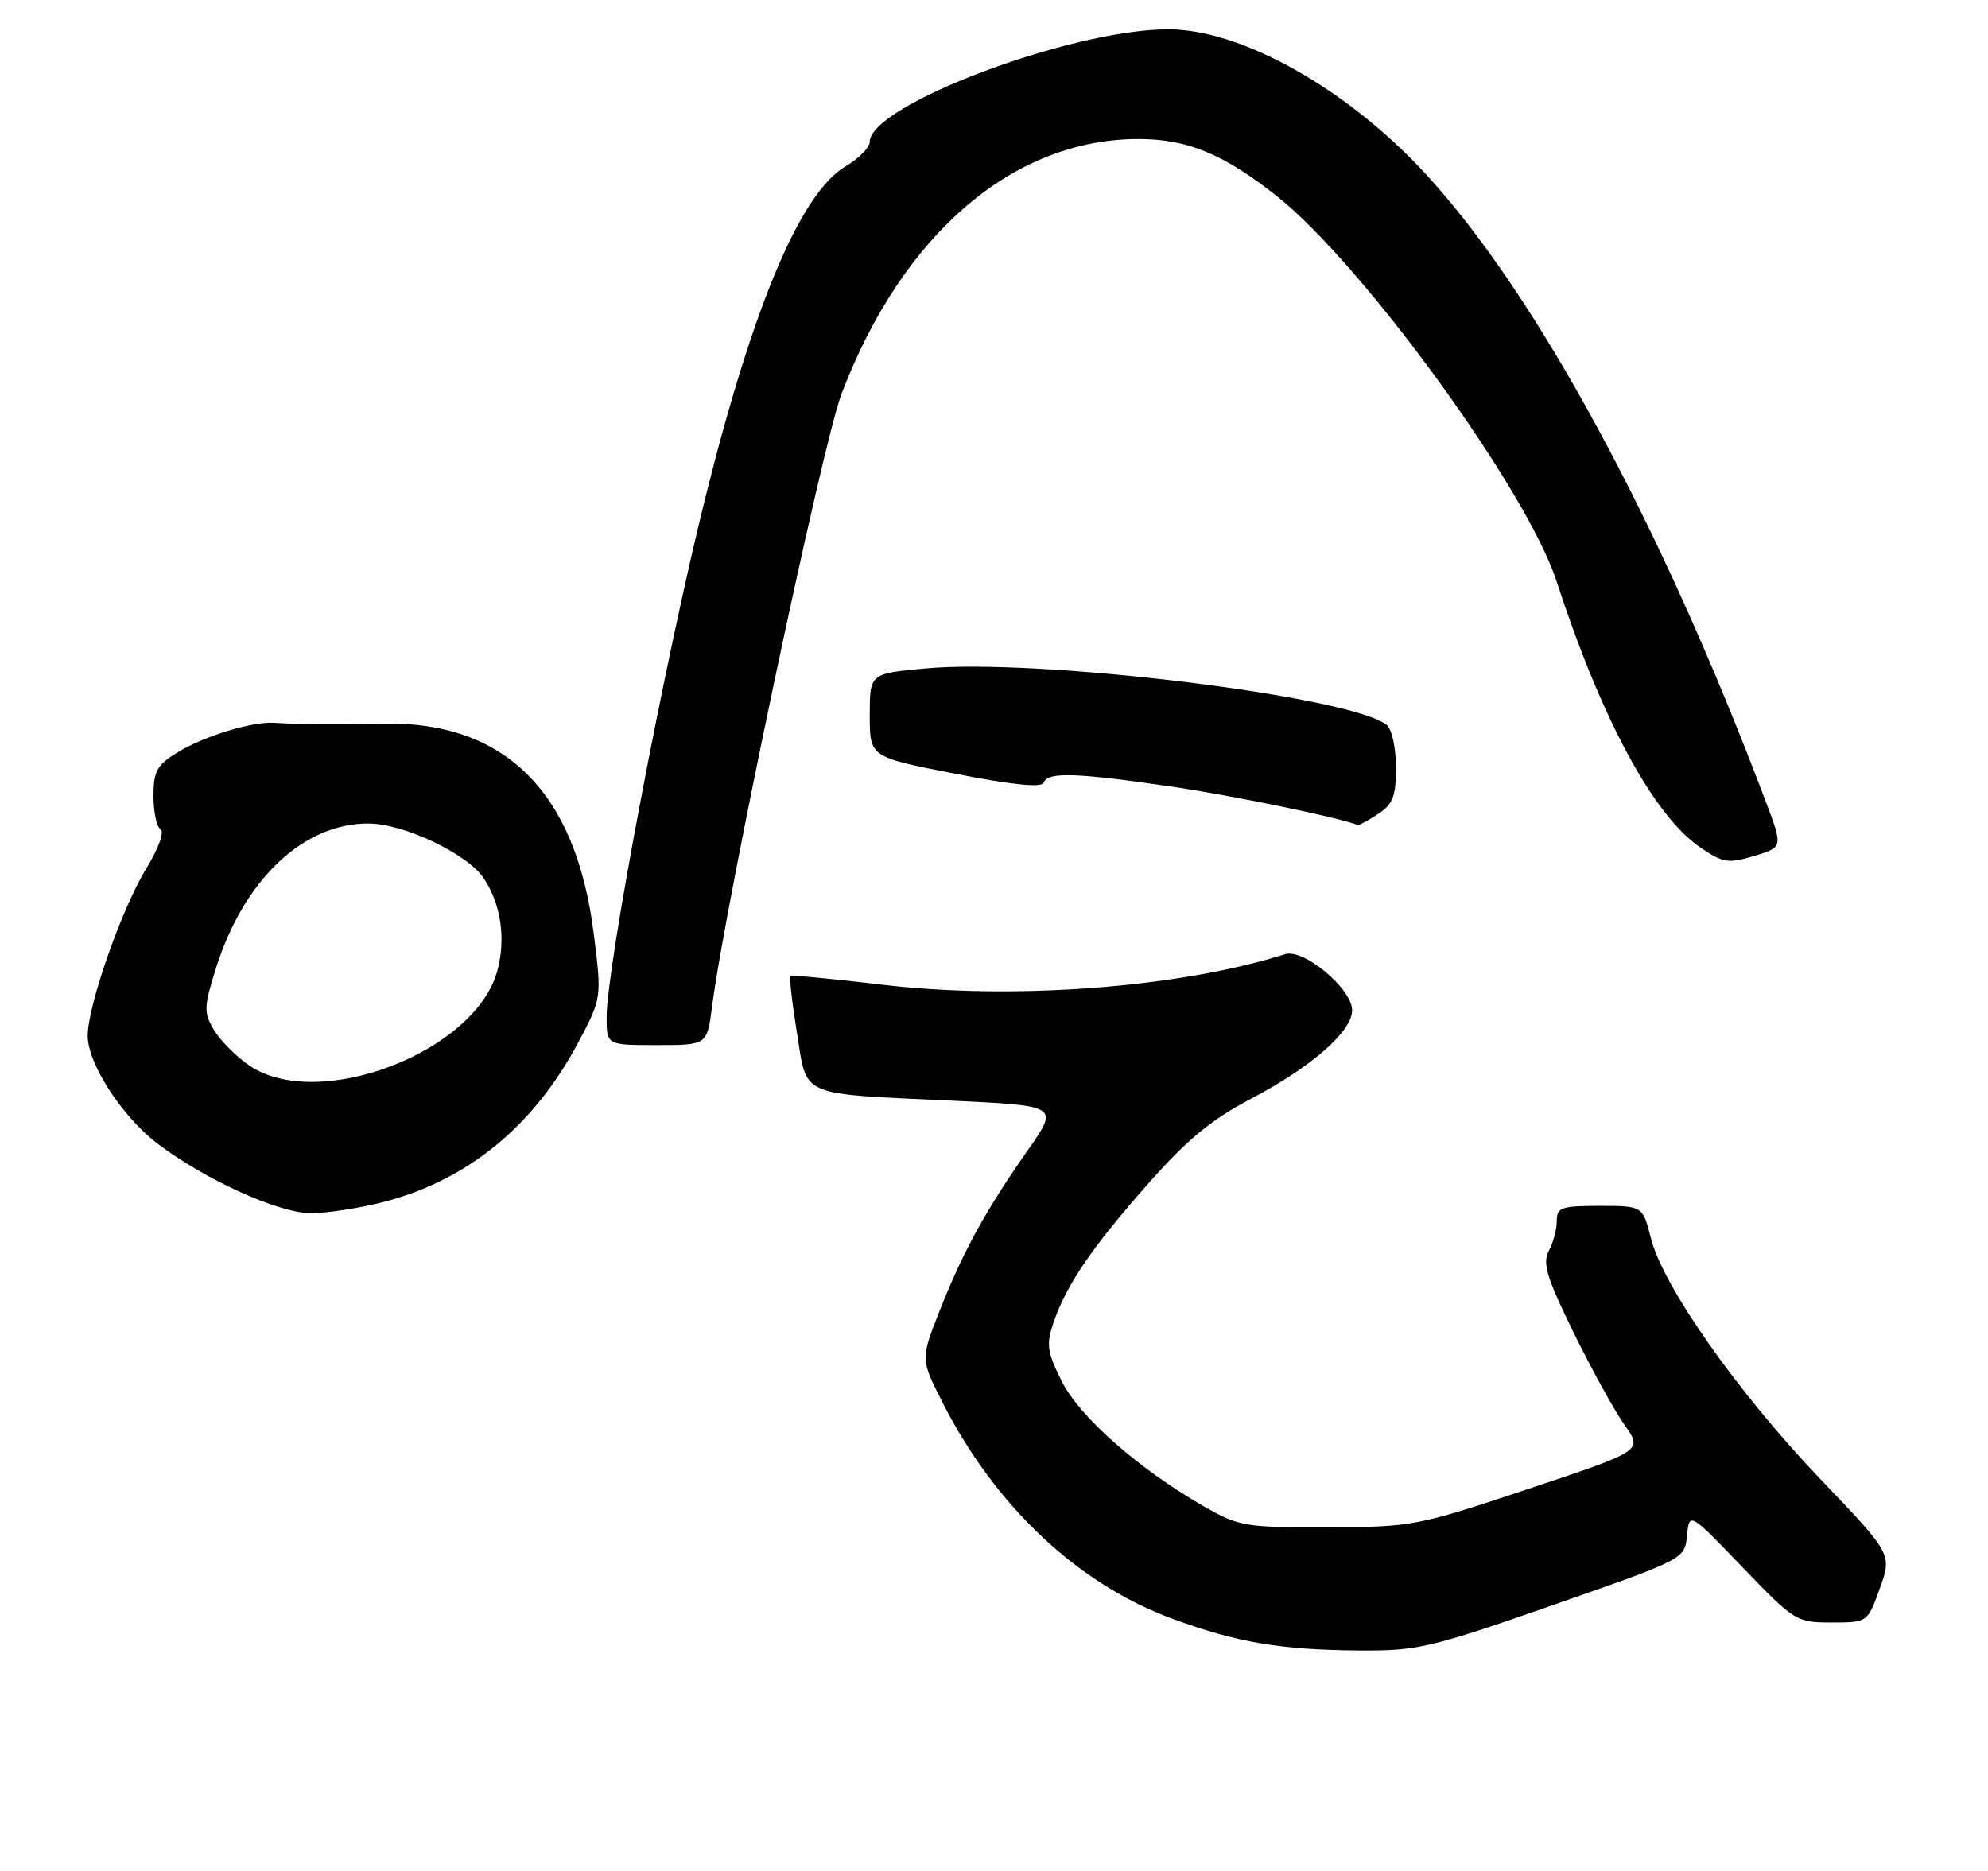 <?xml version="1.0" encoding="UTF-8" standalone="no"?>
<!DOCTYPE svg PUBLIC "-//W3C//DTD SVG 1.1//EN" "http://www.w3.org/Graphics/SVG/1.1/DTD/svg11.dtd" >
<svg xmlns="http://www.w3.org/2000/svg" xmlns:xlink="http://www.w3.org/1999/xlink" version="1.1" viewBox="0 0 272 256">
 <g >
 <path fill="currentColor"
d=" M 212.50 219.61 C 230.50 213.32 230.50 213.32 230.82 210.10 C 231.14 206.88 231.14 206.88 238.41 214.44 C 245.53 221.84 245.78 222.00 250.60 222.00 C 255.52 222.00 255.52 222.00 257.20 217.33 C 258.88 212.65 258.88 212.65 248.96 202.27 C 237.73 190.50 227.53 175.99 225.88 169.43 C 224.76 165.00 224.76 165.00 218.88 165.00 C 213.60 165.00 213.00 165.21 213.00 167.07 C 213.00 168.20 212.51 170.05 211.91 171.16 C 211.02 172.84 211.61 174.81 215.31 182.35 C 217.78 187.38 220.92 193.07 222.29 195.00 C 224.77 198.50 224.77 198.50 209.13 203.72 C 193.84 208.82 193.24 208.94 181.62 208.97 C 170.27 209.00 169.51 208.87 164.62 206.06 C 155.73 200.95 147.66 193.82 145.24 188.94 C 143.26 184.96 143.12 183.95 144.15 180.94 C 145.93 175.76 149.33 170.78 157.04 162.02 C 162.40 155.95 165.69 153.22 171.15 150.35 C 179.42 146.01 185.00 141.13 185.00 138.24 C 185.00 135.30 178.37 129.75 175.82 130.56 C 161.30 135.17 138.46 136.88 120.50 134.71 C 113.90 133.92 108.35 133.40 108.16 133.55 C 107.98 133.71 108.37 137.20 109.04 141.32 C 110.47 150.22 109.07 149.61 130.39 150.61 C 144.89 151.30 144.89 151.30 140.61 157.40 C 134.87 165.60 131.79 171.19 128.61 179.23 C 125.95 185.96 125.95 185.96 128.87 191.73 C 136.15 206.10 147.47 216.76 160.52 221.53 C 169.32 224.75 175.23 225.75 186.00 225.83 C 193.94 225.89 195.69 225.48 212.50 219.61 Z  M 52.54 164.45 C 64.02 161.46 73.00 154.10 79.08 142.71 C 82.35 136.56 82.35 136.56 81.22 127.64 C 78.78 108.30 69.04 98.65 52.33 99.01 C 46.03 99.15 40.67 99.11 37.50 98.90 C 34.48 98.71 27.90 100.73 24.25 102.97 C 21.47 104.68 21.00 105.54 21.00 108.93 C 21.00 111.10 21.44 113.15 21.97 113.48 C 22.51 113.82 21.68 116.12 20.04 118.79 C 16.66 124.30 12.00 137.59 12.00 141.73 C 12.00 145.52 16.68 152.76 21.50 156.44 C 28.03 161.41 38.12 165.99 42.54 166.00 C 44.76 166.00 49.26 165.30 52.54 164.45 Z  M 97.42 137.75 C 99.31 123.27 112.51 60.77 115.15 53.86 C 123.51 31.93 138.71 18.95 155.93 19.02 C 162.53 19.05 167.50 21.12 174.74 26.87 C 186.51 36.22 208.92 67.07 212.96 79.50 C 219.10 98.35 226.22 111.55 232.59 115.92 C 235.74 118.08 236.42 118.19 240.01 117.12 C 243.96 115.93 243.96 115.93 241.61 109.72 C 227.29 71.76 210.31 40.40 195.13 23.87 C 184.37 12.15 169.82 3.98 159.77 4.01 C 146.42 4.06 119.00 14.41 119.00 19.41 C 119.00 20.17 117.52 21.68 115.71 22.75 C 109.58 26.36 103.13 41.57 96.53 68.00 C 91.04 90.00 83.00 132.27 83.00 139.17 C 83.00 143.00 83.00 143.00 89.87 143.00 C 96.74 143.00 96.74 143.00 97.42 137.75 Z  M 188.54 111.38 C 190.58 110.04 191.00 108.97 191.00 105.01 C 191.00 102.39 190.44 99.78 189.75 99.21 C 184.97 95.27 142.06 90.01 126.50 91.47 C 119.00 92.17 119.00 92.17 119.00 97.88 C 119.00 103.59 119.00 103.59 130.72 105.87 C 138.64 107.42 142.56 107.81 142.81 107.08 C 143.30 105.60 147.24 105.72 160.17 107.61 C 168.65 108.85 182.96 111.80 185.79 112.89 C 185.94 112.95 187.18 112.27 188.54 111.38 Z  M 34.05 145.75 C 32.26 144.51 30.10 142.33 29.26 140.90 C 27.86 138.53 27.88 137.78 29.55 132.48 C 33.36 120.36 41.49 112.65 50.42 112.68 C 55.27 112.69 64.02 116.86 66.21 120.20 C 68.55 123.77 69.23 128.43 68.05 132.81 C 65.04 144.00 43.41 152.23 34.05 145.75 Z "/>
</g>
</svg>